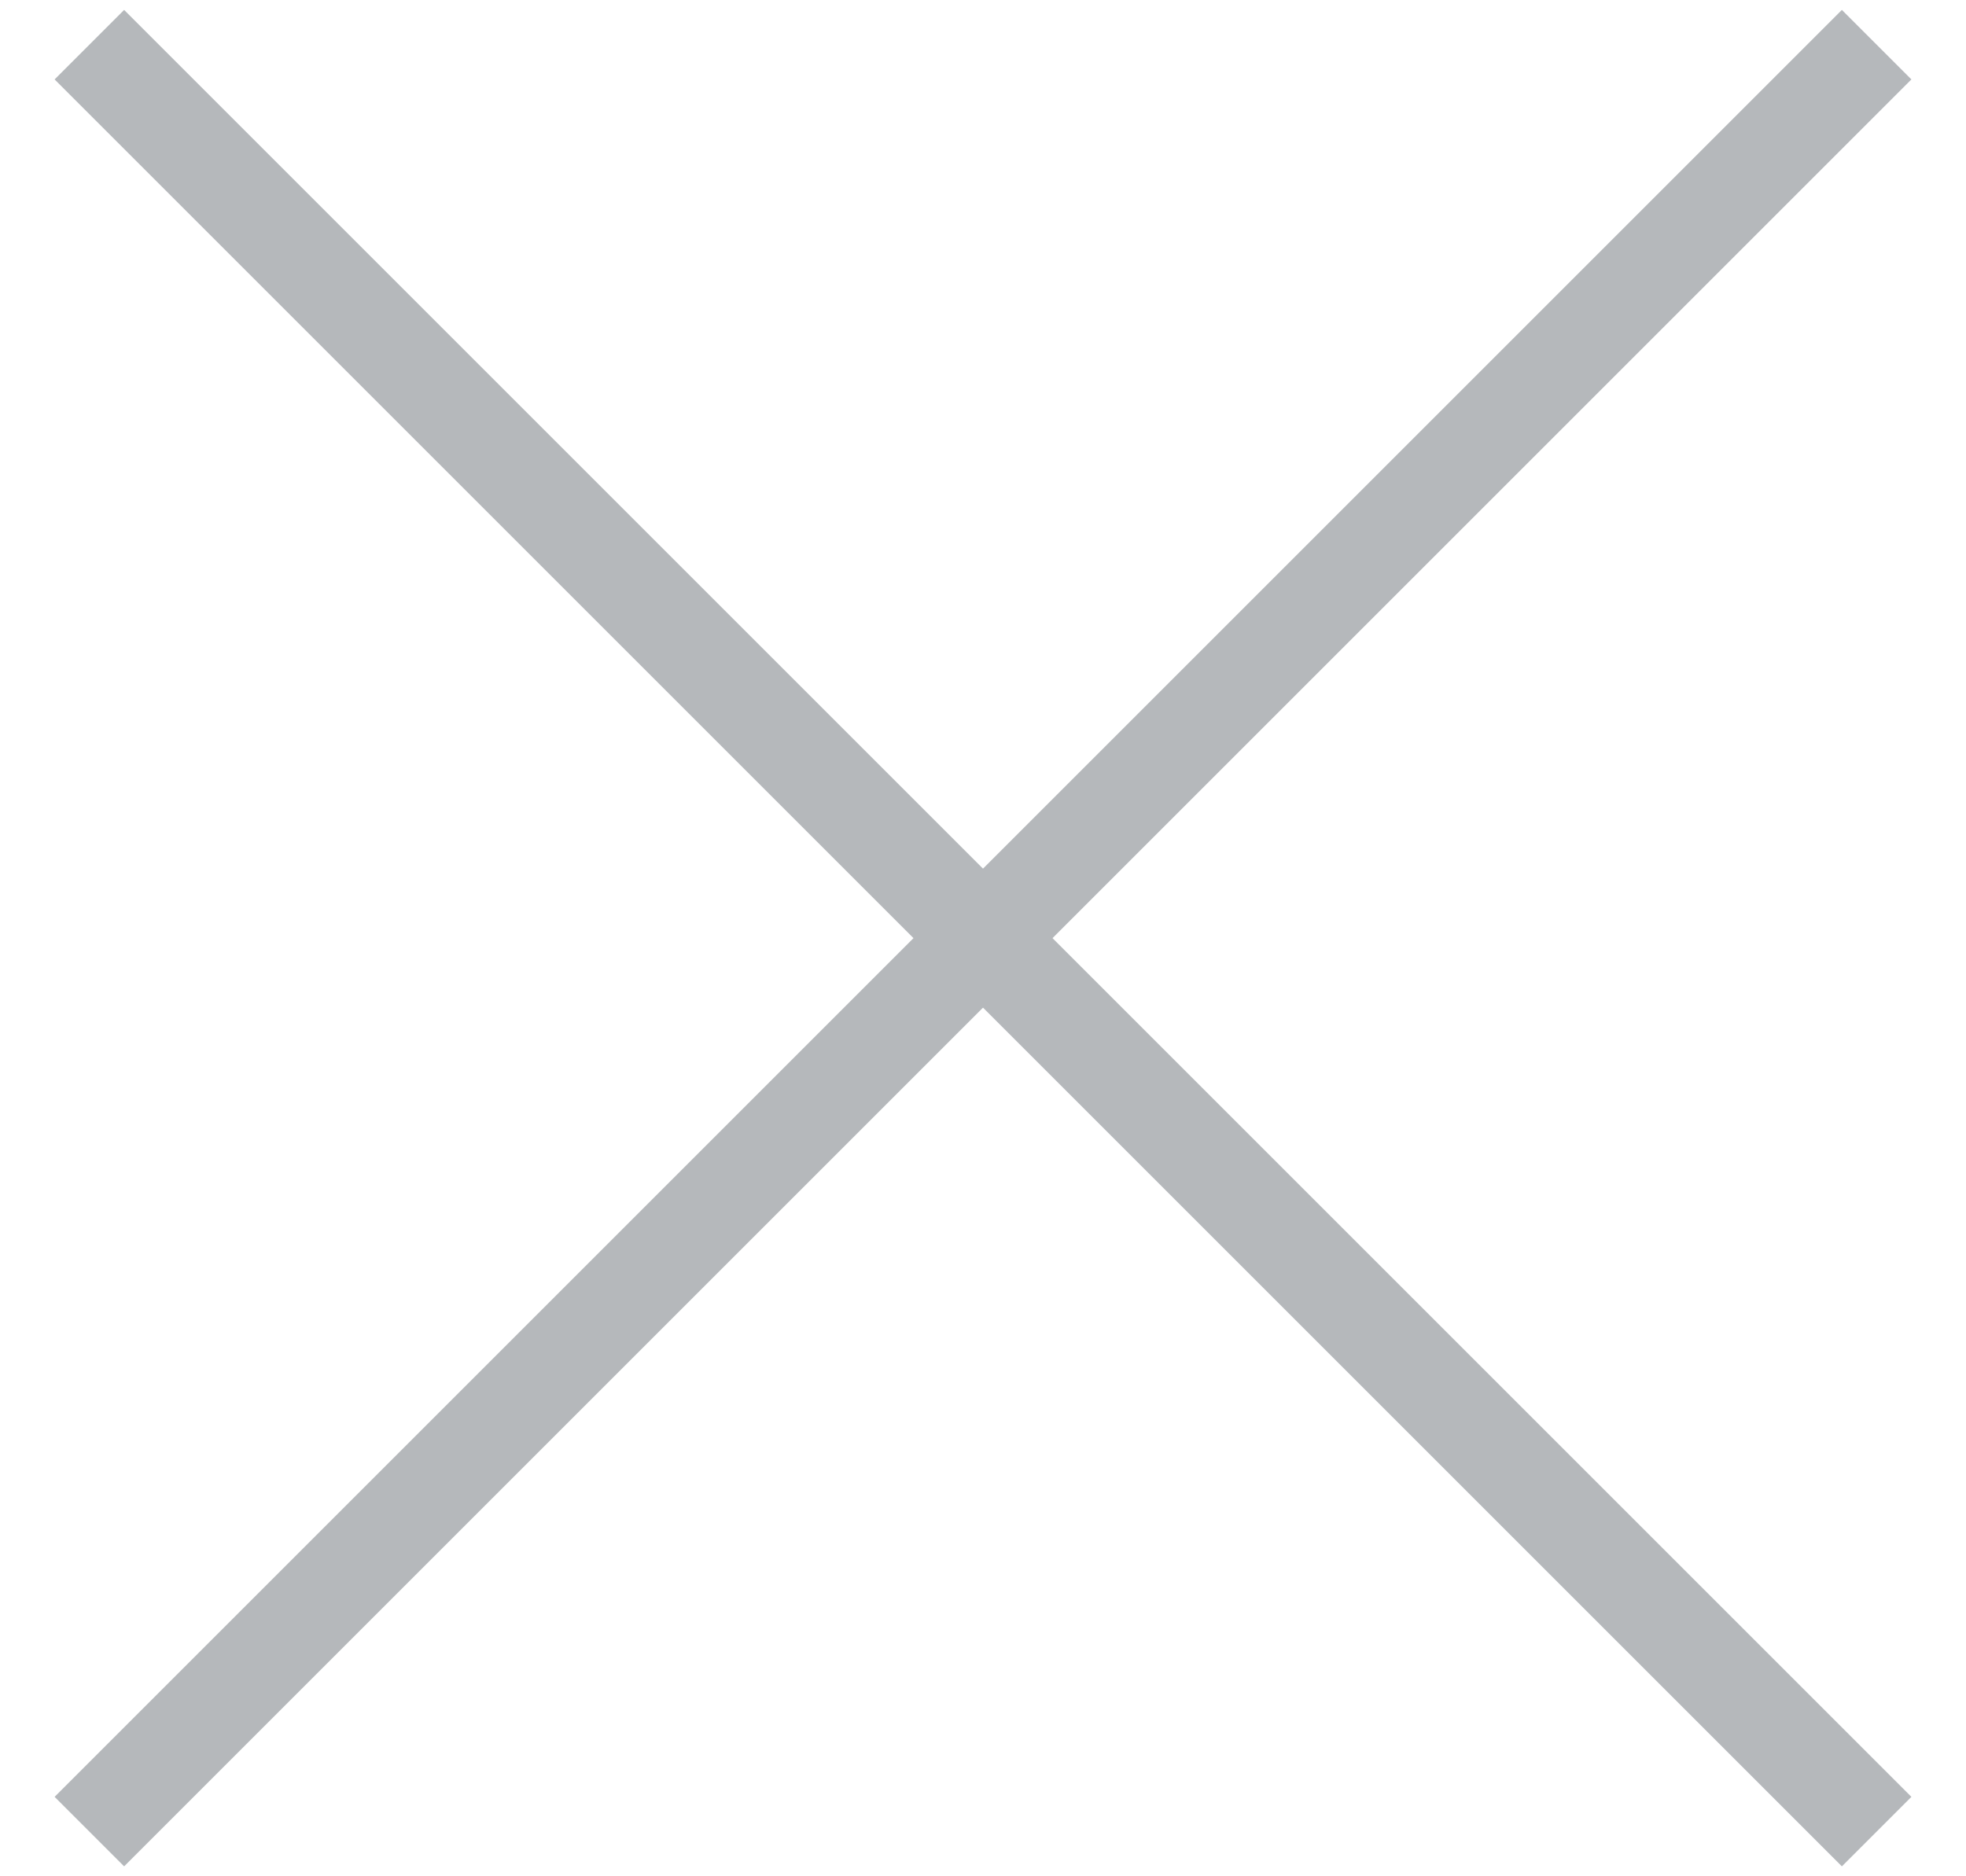 <svg width="22" height="21" viewBox="0 0 22 21" fill="none" xmlns="http://www.w3.org/2000/svg">
    <path d="M1 0.5L21 20.5" stroke="#B5B8BB" stroke-width="1.1"/>
    <path d="M1 20.5L21 0.5" stroke="#B5B8BB" stroke-width="1.1"/>
</svg>

